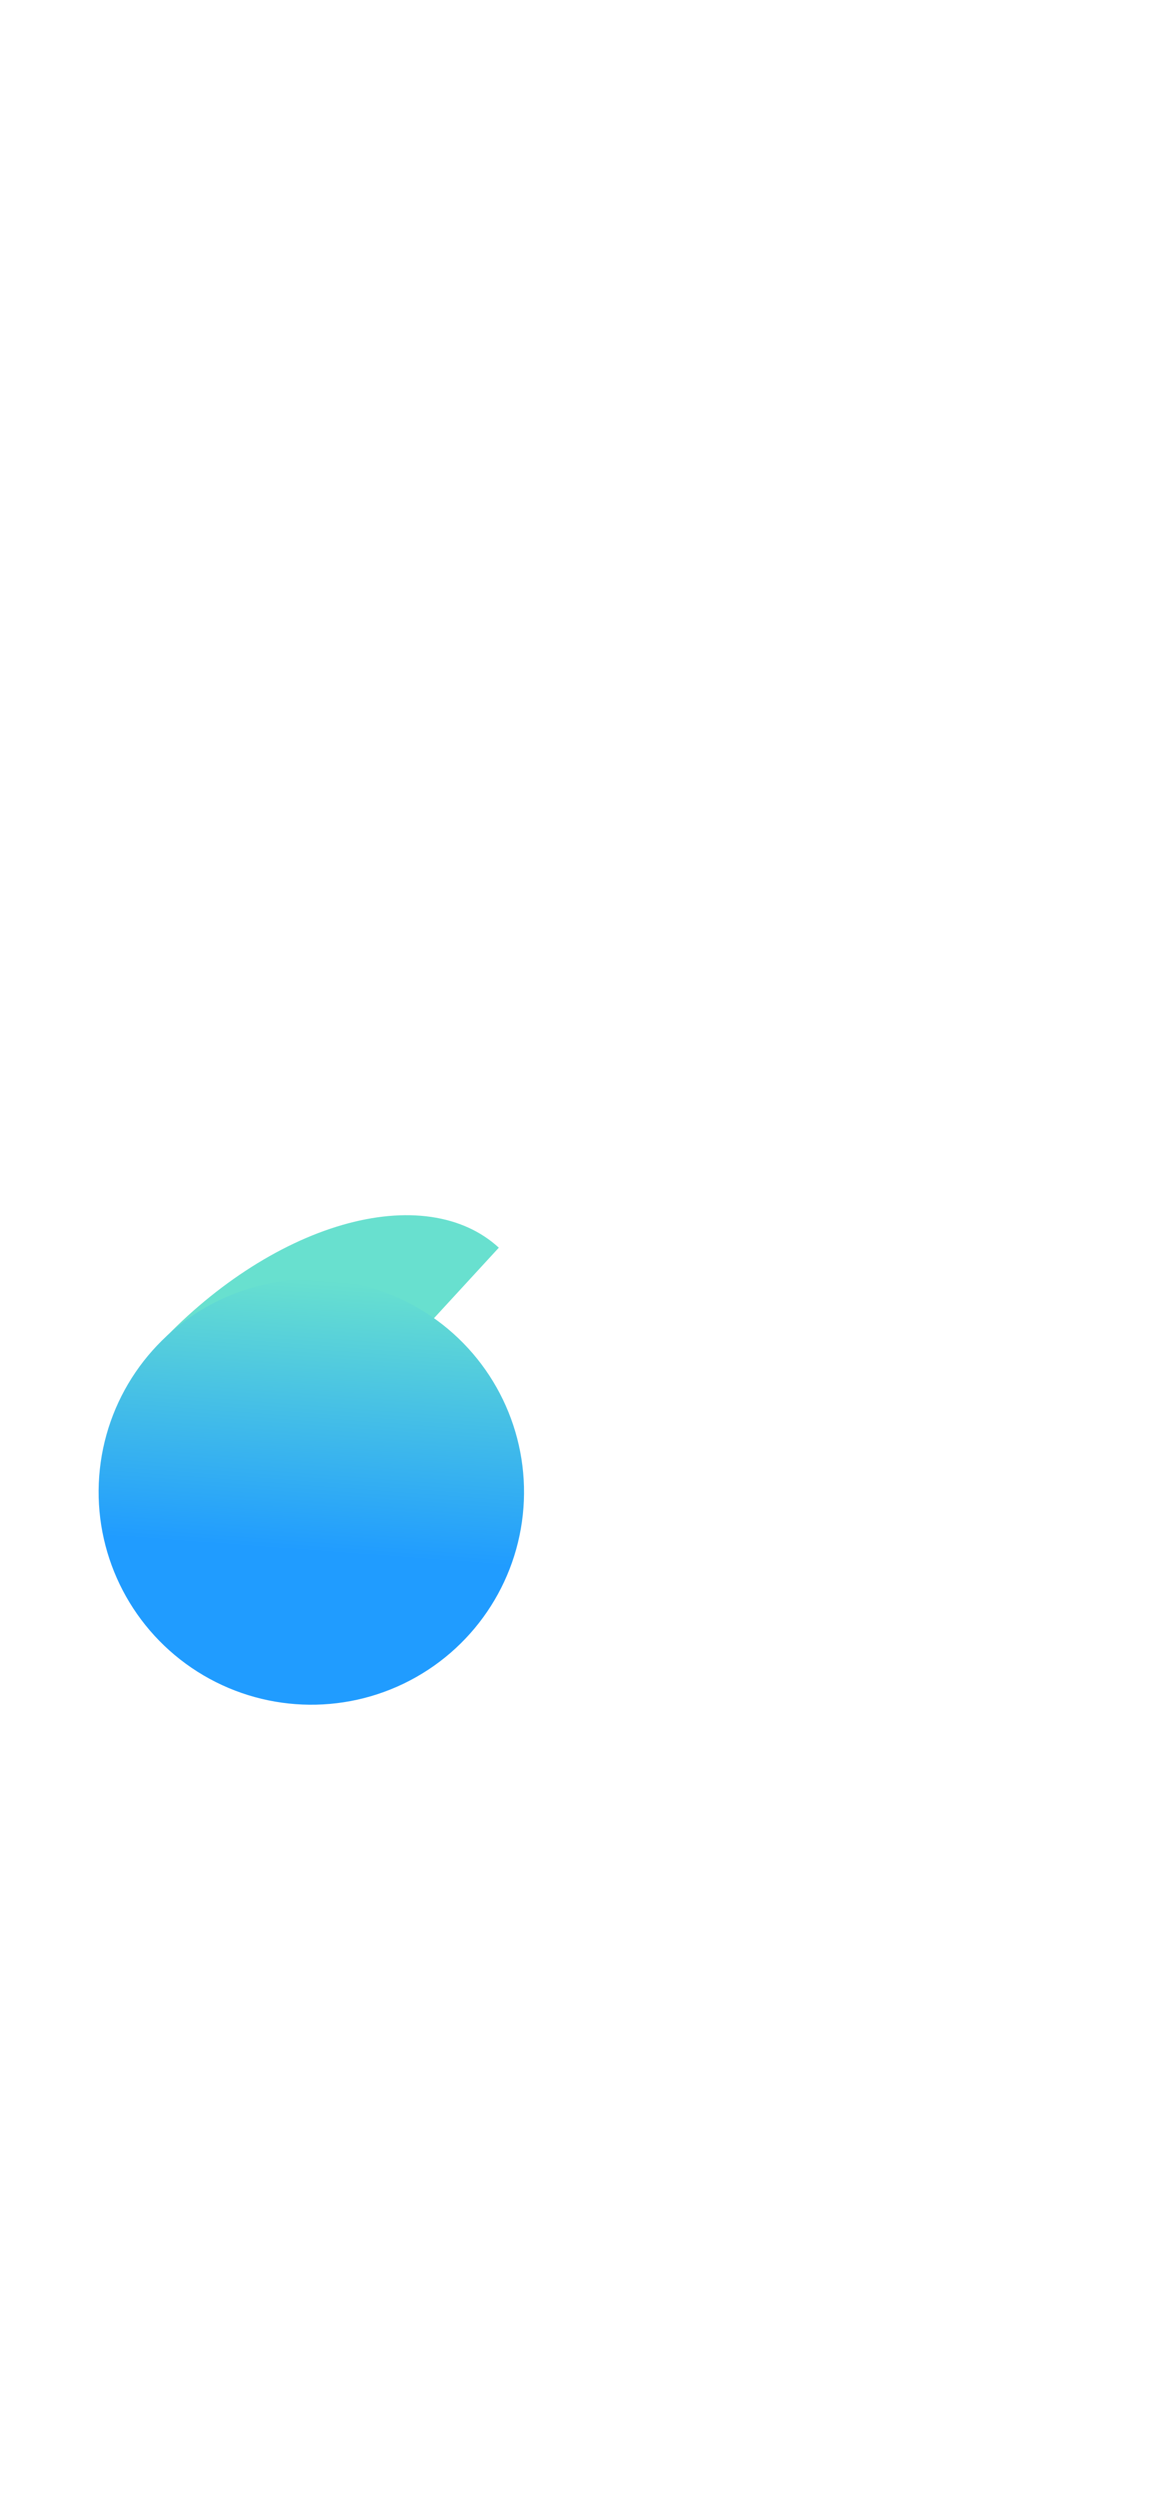 <svg width="393" height="852" viewBox="0 0 393 852" fill="none" xmlns="http://www.w3.org/2000/svg">
<g filter="url(#filter0_dddddd_105_37)">
<path d="M170.022 425.224C163.932 419.624 156.08 416.059 146.915 414.734C137.75 413.408 127.45 414.348 116.605 417.499C105.759 420.65 94.58 425.951 83.705 433.099C72.83 440.246 62.473 449.101 53.225 459.158L99.597 501.803L170.022 425.224Z" fill="url(#paint0_linear_105_37)"/>
</g>
<g filter="url(#filter1_dddddd_105_37)">
<circle cx="106.115" cy="508.486" r="72.5" transform="rotate(-175.745 106.115 508.486)" fill="url(#paint1_linear_105_37)"/>
</g>
<defs>
<filter id="filter0_dddddd_105_37" x="-995.482" y="-634.556" width="2214.21" height="2185.07" filterUnits="userSpaceOnUse" color-interpolation-filters="sRGB">
<feFlood flood-opacity="0" result="BackgroundImageFix"/>
<feColorMatrix in="SourceAlpha" type="matrix" values="0 0 0 0 0 0 0 0 0 0 0 0 0 0 0 0 0 0 127 0" result="hardAlpha"/>
<feOffset/>
<feGaussianBlur stdDeviation="12.485"/>
<feColorMatrix type="matrix" values="0 0 0 0 0.125 0 0 0 0 0.612 0 0 0 0 1 0 0 0 1 0"/>
<feBlend mode="normal" in2="BackgroundImageFix" result="effect1_dropShadow_105_37"/>
<feColorMatrix in="SourceAlpha" type="matrix" values="0 0 0 0 0 0 0 0 0 0 0 0 0 0 0 0 0 0 127 0" result="hardAlpha"/>
<feOffset/>
<feGaussianBlur stdDeviation="24.969"/>
<feColorMatrix type="matrix" values="0 0 0 0 0.125 0 0 0 0 0.612 0 0 0 0 1 0 0 0 1 0"/>
<feBlend mode="normal" in2="effect1_dropShadow_105_37" result="effect2_dropShadow_105_37"/>
<feColorMatrix in="SourceAlpha" type="matrix" values="0 0 0 0 0 0 0 0 0 0 0 0 0 0 0 0 0 0 127 0" result="hardAlpha"/>
<feOffset/>
<feGaussianBlur stdDeviation="87.392"/>
<feColorMatrix type="matrix" values="0 0 0 0 0.125 0 0 0 0 0.612 0 0 0 0 1 0 0 0 1 0"/>
<feBlend mode="normal" in2="effect2_dropShadow_105_37" result="effect3_dropShadow_105_37"/>
<feColorMatrix in="SourceAlpha" type="matrix" values="0 0 0 0 0 0 0 0 0 0 0 0 0 0 0 0 0 0 127 0" result="hardAlpha"/>
<feOffset/>
<feGaussianBlur stdDeviation="174.784"/>
<feColorMatrix type="matrix" values="0 0 0 0 0.125 0 0 0 0 0.612 0 0 0 0 1 0 0 0 1 0"/>
<feBlend mode="normal" in2="effect3_dropShadow_105_37" result="effect4_dropShadow_105_37"/>
<feColorMatrix in="SourceAlpha" type="matrix" values="0 0 0 0 0 0 0 0 0 0 0 0 0 0 0 0 0 0 127 0" result="hardAlpha"/>
<feOffset/>
<feGaussianBlur stdDeviation="299.631"/>
<feColorMatrix type="matrix" values="0 0 0 0 0.125 0 0 0 0 0.612 0 0 0 0 1 0 0 0 1 0"/>
<feBlend mode="normal" in2="effect4_dropShadow_105_37" result="effect5_dropShadow_105_37"/>
<feColorMatrix in="SourceAlpha" type="matrix" values="0 0 0 0 0 0 0 0 0 0 0 0 0 0 0 0 0 0 127 0" result="hardAlpha"/>
<feOffset/>
<feGaussianBlur stdDeviation="524.353"/>
<feColorMatrix type="matrix" values="0 0 0 0 0.125 0 0 0 0 0.612 0 0 0 0 1 0 0 0 1 0"/>
<feBlend mode="normal" in2="effect5_dropShadow_105_37" result="effect6_dropShadow_105_37"/>
<feBlend mode="normal" in="SourceGraphic" in2="effect6_dropShadow_105_37" result="shape"/>
</filter>
<filter id="filter1_dddddd_105_37" x="-697.188" y="-294.818" width="1606.61" height="1606.61" filterUnits="userSpaceOnUse" color-interpolation-filters="sRGB">
<feFlood flood-opacity="0" result="BackgroundImageFix"/>
<feColorMatrix in="SourceAlpha" type="matrix" values="0 0 0 0 0 0 0 0 0 0 0 0 0 0 0 0 0 0 127 0" result="hardAlpha"/>
<feOffset/>
<feGaussianBlur stdDeviation="8.7"/>
<feColorMatrix type="matrix" values="0 0 0 0 0.125 0 0 0 0 0.612 0 0 0 0 1 0 0 0 1 0"/>
<feBlend mode="normal" in2="BackgroundImageFix" result="effect1_dropShadow_105_37"/>
<feColorMatrix in="SourceAlpha" type="matrix" values="0 0 0 0 0 0 0 0 0 0 0 0 0 0 0 0 0 0 127 0" result="hardAlpha"/>
<feOffset/>
<feGaussianBlur stdDeviation="17.4"/>
<feColorMatrix type="matrix" values="0 0 0 0 0.125 0 0 0 0 0.612 0 0 0 0 1 0 0 0 1 0"/>
<feBlend mode="normal" in2="effect1_dropShadow_105_37" result="effect2_dropShadow_105_37"/>
<feColorMatrix in="SourceAlpha" type="matrix" values="0 0 0 0 0 0 0 0 0 0 0 0 0 0 0 0 0 0 127 0" result="hardAlpha"/>
<feOffset/>
<feGaussianBlur stdDeviation="60.9"/>
<feColorMatrix type="matrix" values="0 0 0 0 0.125 0 0 0 0 0.612 0 0 0 0 1 0 0 0 1 0"/>
<feBlend mode="normal" in2="effect2_dropShadow_105_37" result="effect3_dropShadow_105_37"/>
<feColorMatrix in="SourceAlpha" type="matrix" values="0 0 0 0 0 0 0 0 0 0 0 0 0 0 0 0 0 0 127 0" result="hardAlpha"/>
<feOffset/>
<feGaussianBlur stdDeviation="121.8"/>
<feColorMatrix type="matrix" values="0 0 0 0 0.125 0 0 0 0 0.612 0 0 0 0 1 0 0 0 1 0"/>
<feBlend mode="normal" in2="effect3_dropShadow_105_37" result="effect4_dropShadow_105_37"/>
<feColorMatrix in="SourceAlpha" type="matrix" values="0 0 0 0 0 0 0 0 0 0 0 0 0 0 0 0 0 0 127 0" result="hardAlpha"/>
<feOffset/>
<feGaussianBlur stdDeviation="208.8"/>
<feColorMatrix type="matrix" values="0 0 0 0 0.125 0 0 0 0 0.612 0 0 0 0 1 0 0 0 1 0"/>
<feBlend mode="normal" in2="effect4_dropShadow_105_37" result="effect5_dropShadow_105_37"/>
<feColorMatrix in="SourceAlpha" type="matrix" values="0 0 0 0 0 0 0 0 0 0 0 0 0 0 0 0 0 0 127 0" result="hardAlpha"/>
<feOffset/>
<feGaussianBlur stdDeviation="365.4"/>
<feColorMatrix type="matrix" values="0 0 0 0 0.125 0 0 0 0 0.612 0 0 0 0 1 0 0 0 1 0"/>
<feBlend mode="normal" in2="effect5_dropShadow_105_37" result="effect6_dropShadow_105_37"/>
<feBlend mode="normal" in="SourceGraphic" in2="effect6_dropShadow_105_37" result="shape"/>
</filter>
<linearGradient id="paint0_linear_105_37" x1="53.225" y1="459.158" x2="145.969" y2="544.448" gradientUnits="userSpaceOnUse">
<stop offset="0.56" stop-color="#68E0CF"/>
<stop offset="1" stop-color="#209CFF"/>
</linearGradient>
<linearGradient id="paint1_linear_105_37" x1="106.115" y1="435.986" x2="106.115" y2="580.986" gradientUnits="userSpaceOnUse">
<stop offset="0.36" stop-color="#209CFF"/>
<stop offset="1" stop-color="#68E0CF"/>
</linearGradient>
</defs>
</svg>
